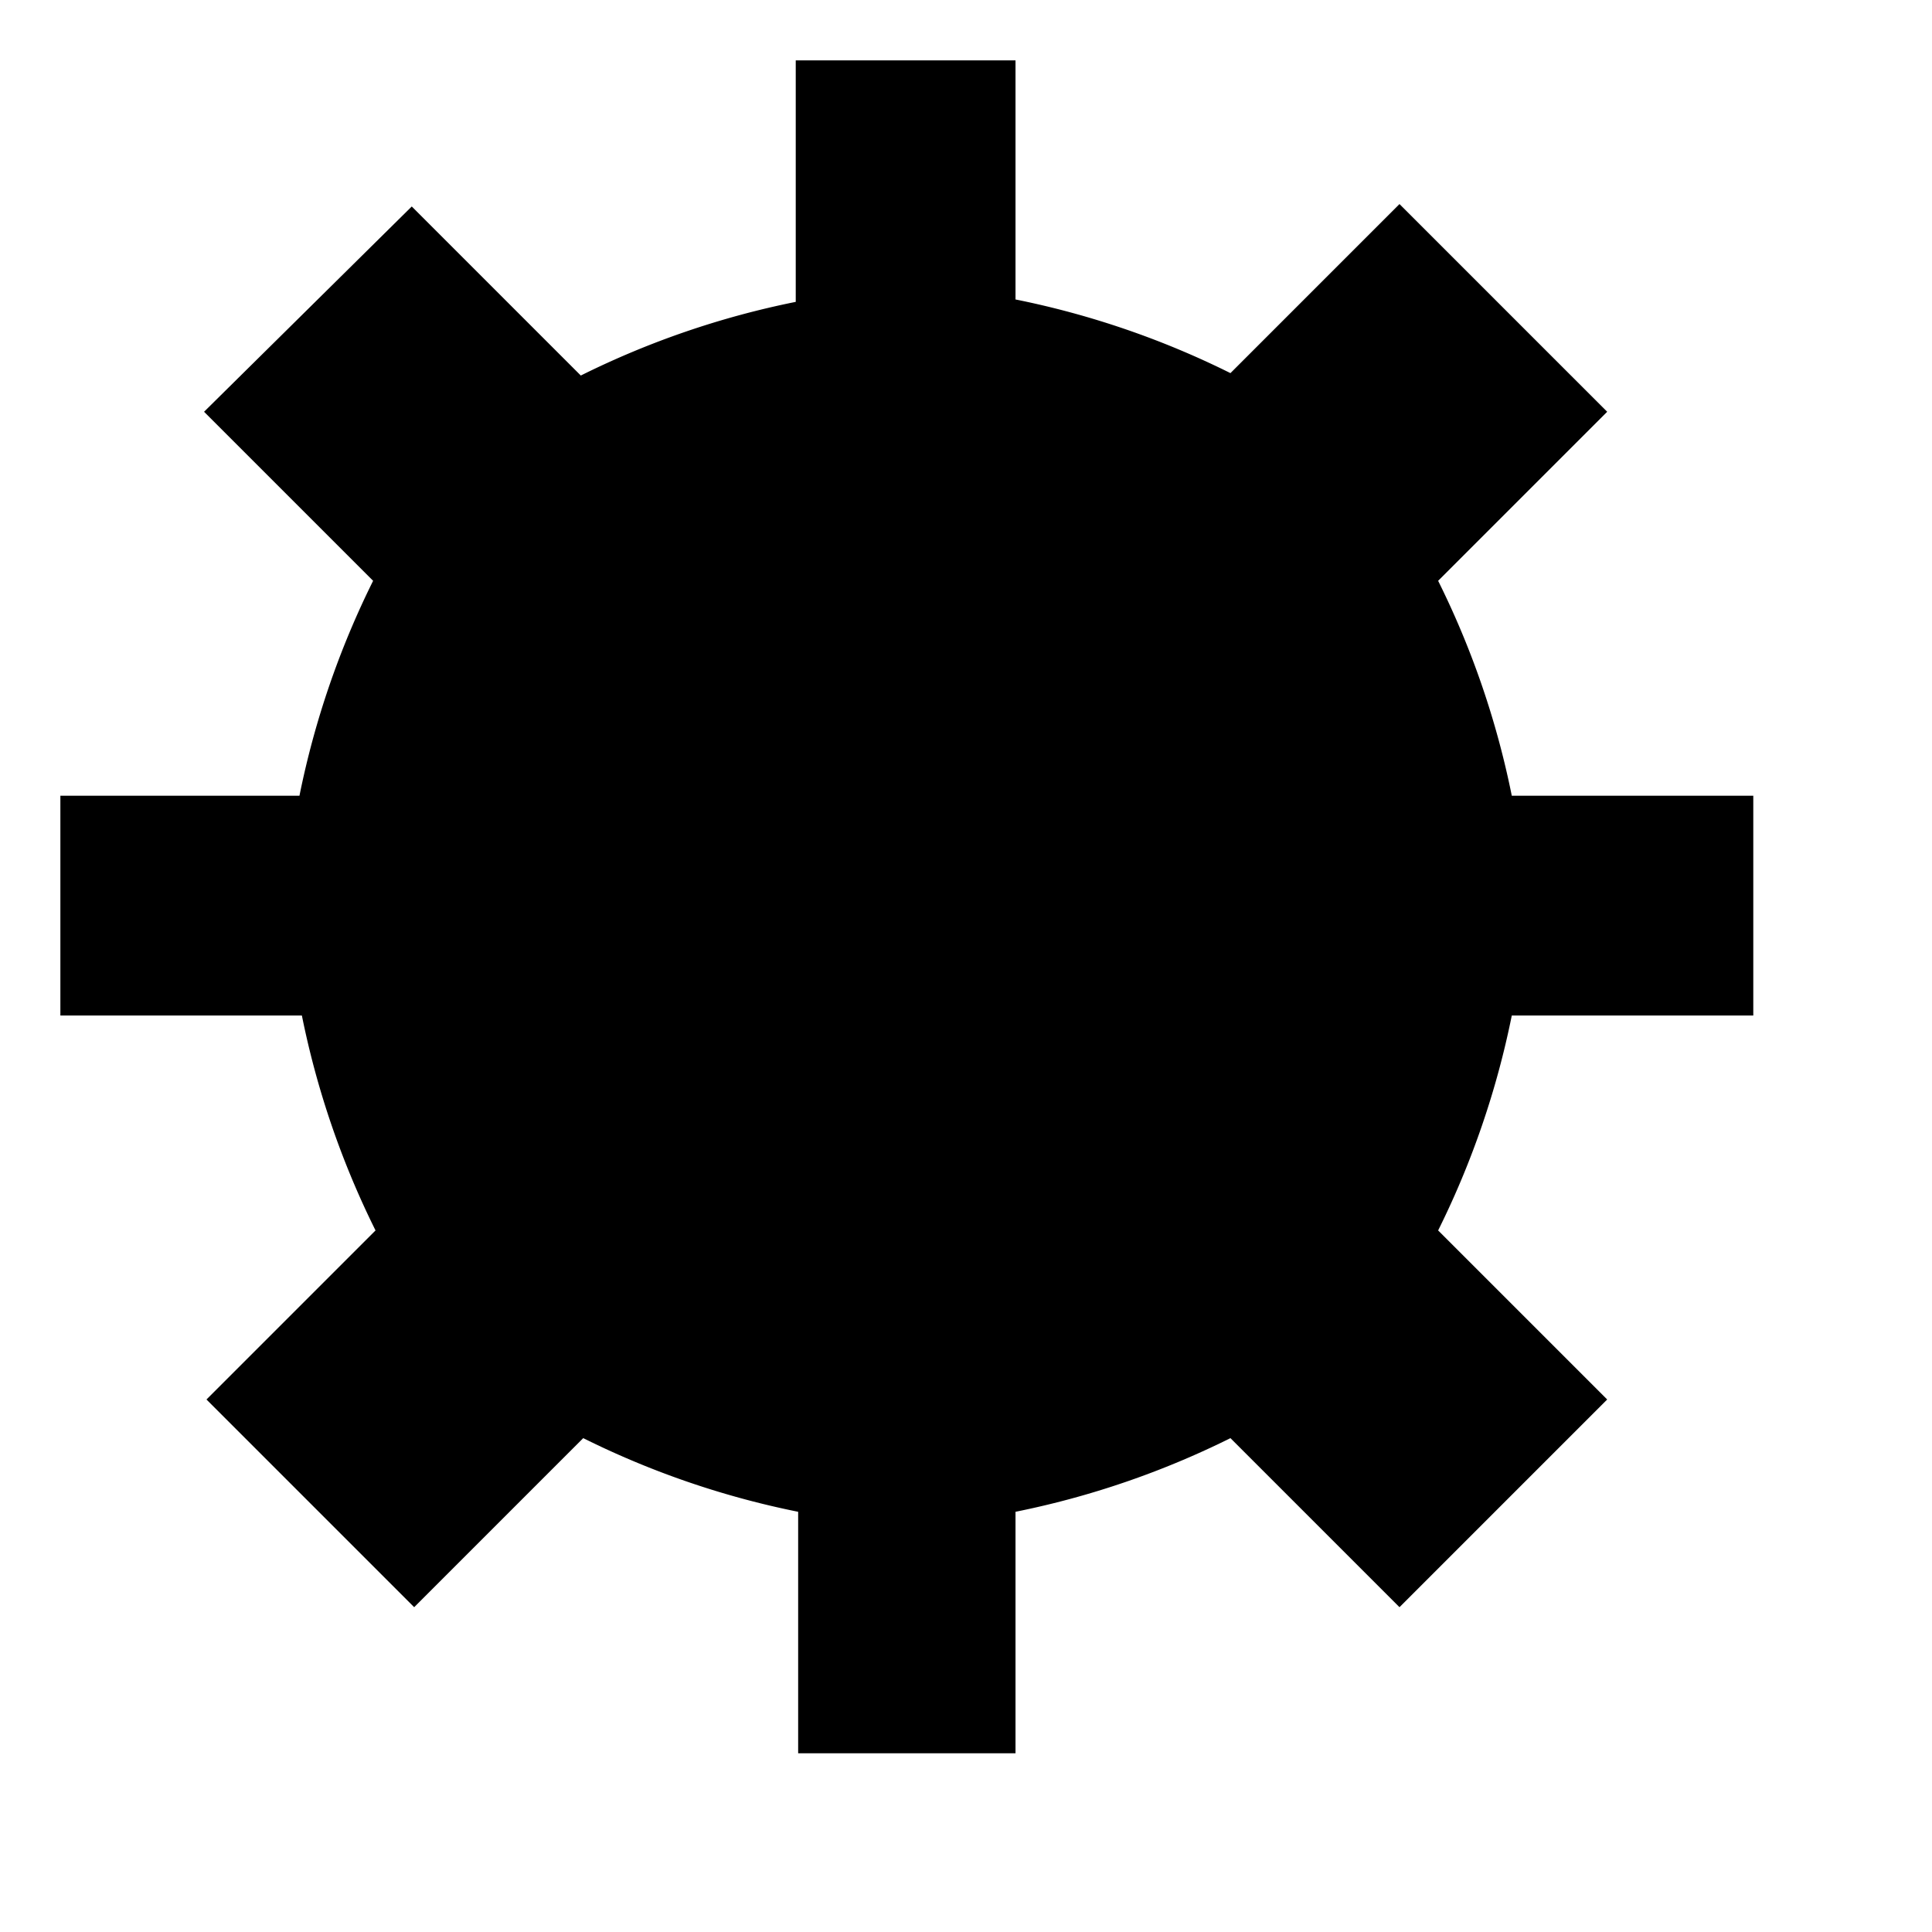<svg class="oui-icon" data-name="settings" xmlns="http://www.w3.org/2000/svg" viewBox="0 0 16 16">
  <g>
    <path d="M12.52,8.41h2V6.59h-2a7.18,7.18,0,0,0-.61-1.78l1.4-1.4L11.59,1.69l-1.4,1.4a7.17,7.17,0,0,0-1.78-.61V.5H6.59v2a7.17,7.17,0,0,0-1.78.61l-1.4-1.4L1.69,3.41l1.4,1.4a7.19,7.19,0,0,0-.61,1.78H.5V8.41h2a7.19,7.19,0,0,0,.61,1.78l-1.4,1.4,1.72,1.72,1.4-1.4a7.17,7.17,0,0,0,1.78.61v2H8.41v-2a7.18,7.18,0,0,0,1.78-.61l1.4,1.4,1.72-1.72-1.4-1.4A7.19,7.19,0,0,0,12.52,8.41Z" />
    <circle cx="7.5" cy="7.5" r="2.74" />
  </g>
</svg>